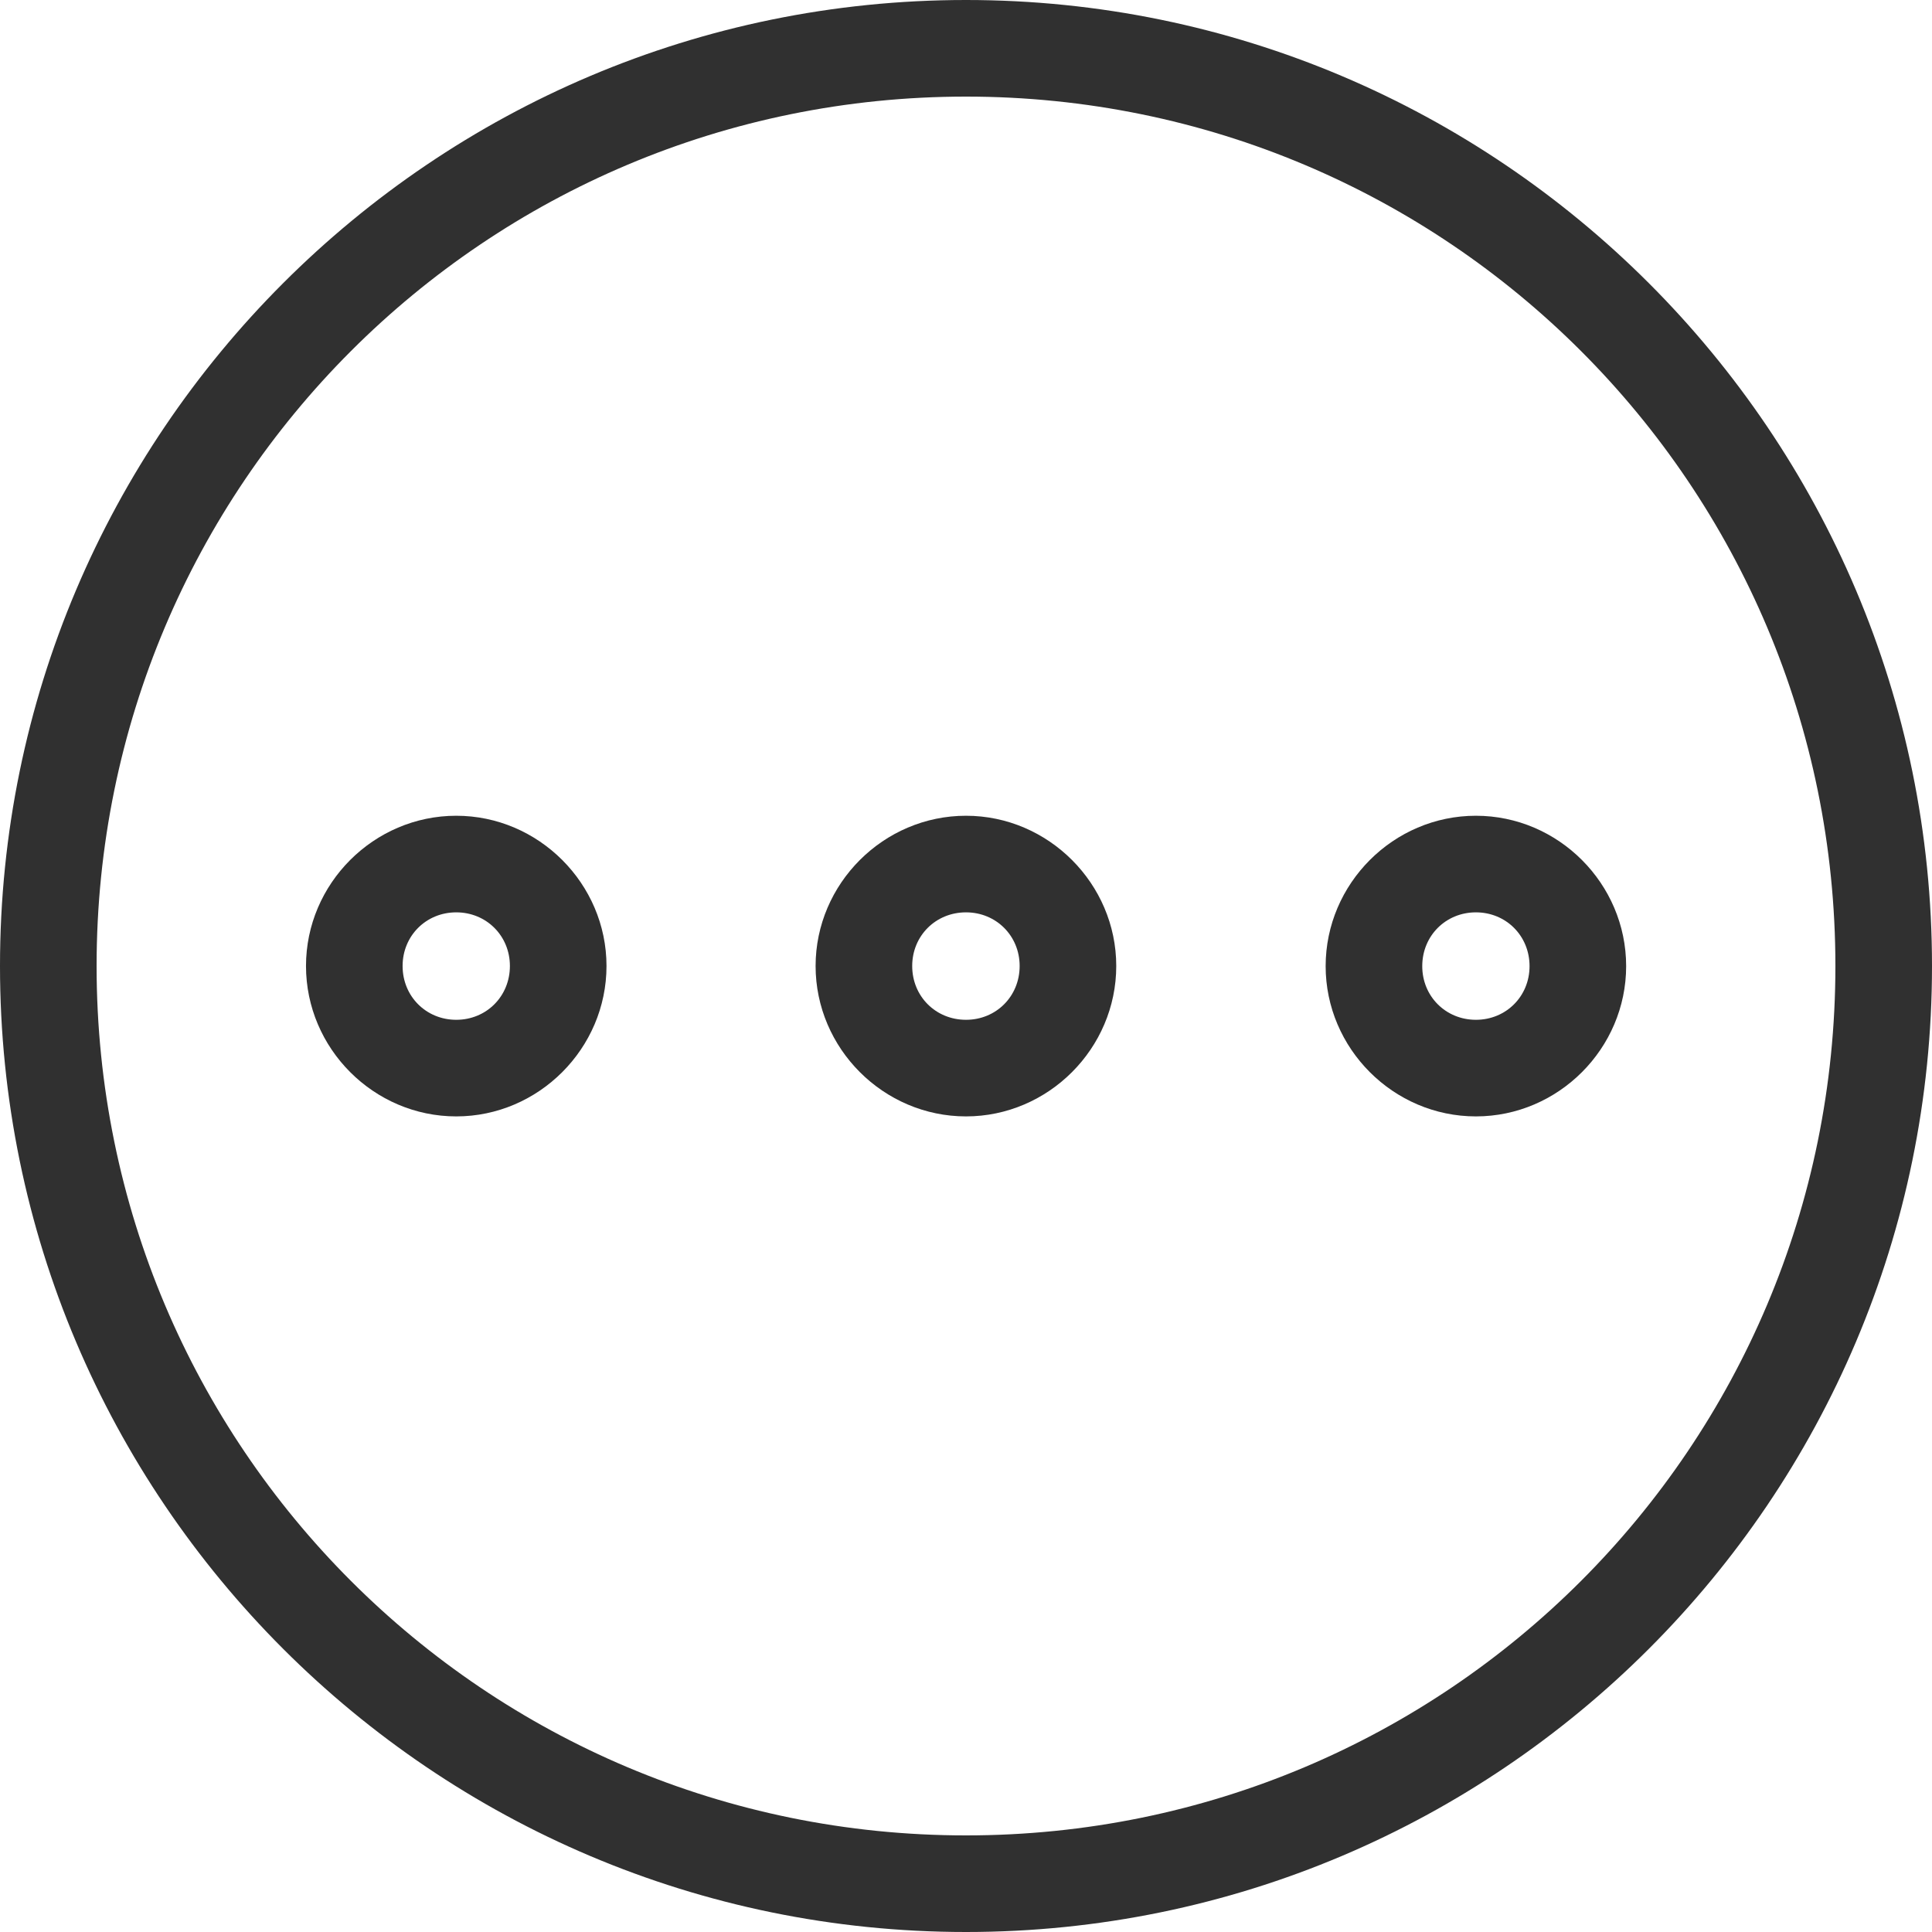 <svg width="13" height="13" viewBox="0 0 13 13" fill="none" xmlns="http://www.w3.org/2000/svg">
<path fill-rule="evenodd" clip-rule="evenodd" d="M6.5 0C2.914 0 0 2.914 0 6.5C0 10.086 2.914 13 6.5 13C10.086 13 13 10.086 13 6.5C13 2.914 10.086 0 6.5 0ZM6.5 0.65C9.735 0.65 12.35 3.265 12.35 6.5C12.35 9.735 9.735 12.35 6.5 12.35C3.265 12.35 0.65 9.735 0.65 6.5C0.65 3.265 3.265 0.65 6.5 0.65Z" fill="#303030"/>
<path fill-rule="evenodd" clip-rule="evenodd" d="M3.07 5.489C2.515 5.489 2.059 5.946 2.059 6.5C2.059 7.055 2.515 7.512 3.07 7.512C3.624 7.512 4.081 7.055 4.081 6.5C4.081 5.946 3.624 5.489 3.07 5.489ZM3.07 6.139C3.273 6.139 3.431 6.297 3.431 6.5C3.431 6.704 3.273 6.862 3.07 6.862C2.867 6.862 2.709 6.704 2.709 6.5C2.709 6.297 2.867 6.139 3.07 6.139Z" fill="#303030"/>
<path fill-rule="evenodd" clip-rule="evenodd" d="M6.5 5.489C5.945 5.489 5.488 5.946 5.488 6.5C5.488 7.055 5.945 7.512 6.5 7.512C7.054 7.512 7.511 7.055 7.511 6.5C7.511 5.946 7.054 5.489 6.5 5.489ZM6.5 6.139C6.703 6.139 6.861 6.297 6.861 6.5C6.861 6.704 6.703 6.862 6.5 6.862C6.296 6.862 6.138 6.704 6.138 6.5C6.138 6.297 6.296 6.139 6.5 6.139Z" fill="#303030"/>
<path fill-rule="evenodd" clip-rule="evenodd" d="M9.931 5.489C9.376 5.489 8.92 5.946 8.92 6.501C8.92 7.055 9.376 7.512 9.931 7.512C10.486 7.512 10.942 7.055 10.942 6.501C10.942 5.946 10.486 5.489 9.931 5.489ZM9.931 6.139C10.134 6.139 10.292 6.297 10.292 6.501C10.292 6.704 10.134 6.862 9.931 6.862C9.728 6.862 9.57 6.704 9.57 6.501C9.57 6.297 9.728 6.139 9.931 6.139Z" fill="#303030"/>
</svg>
